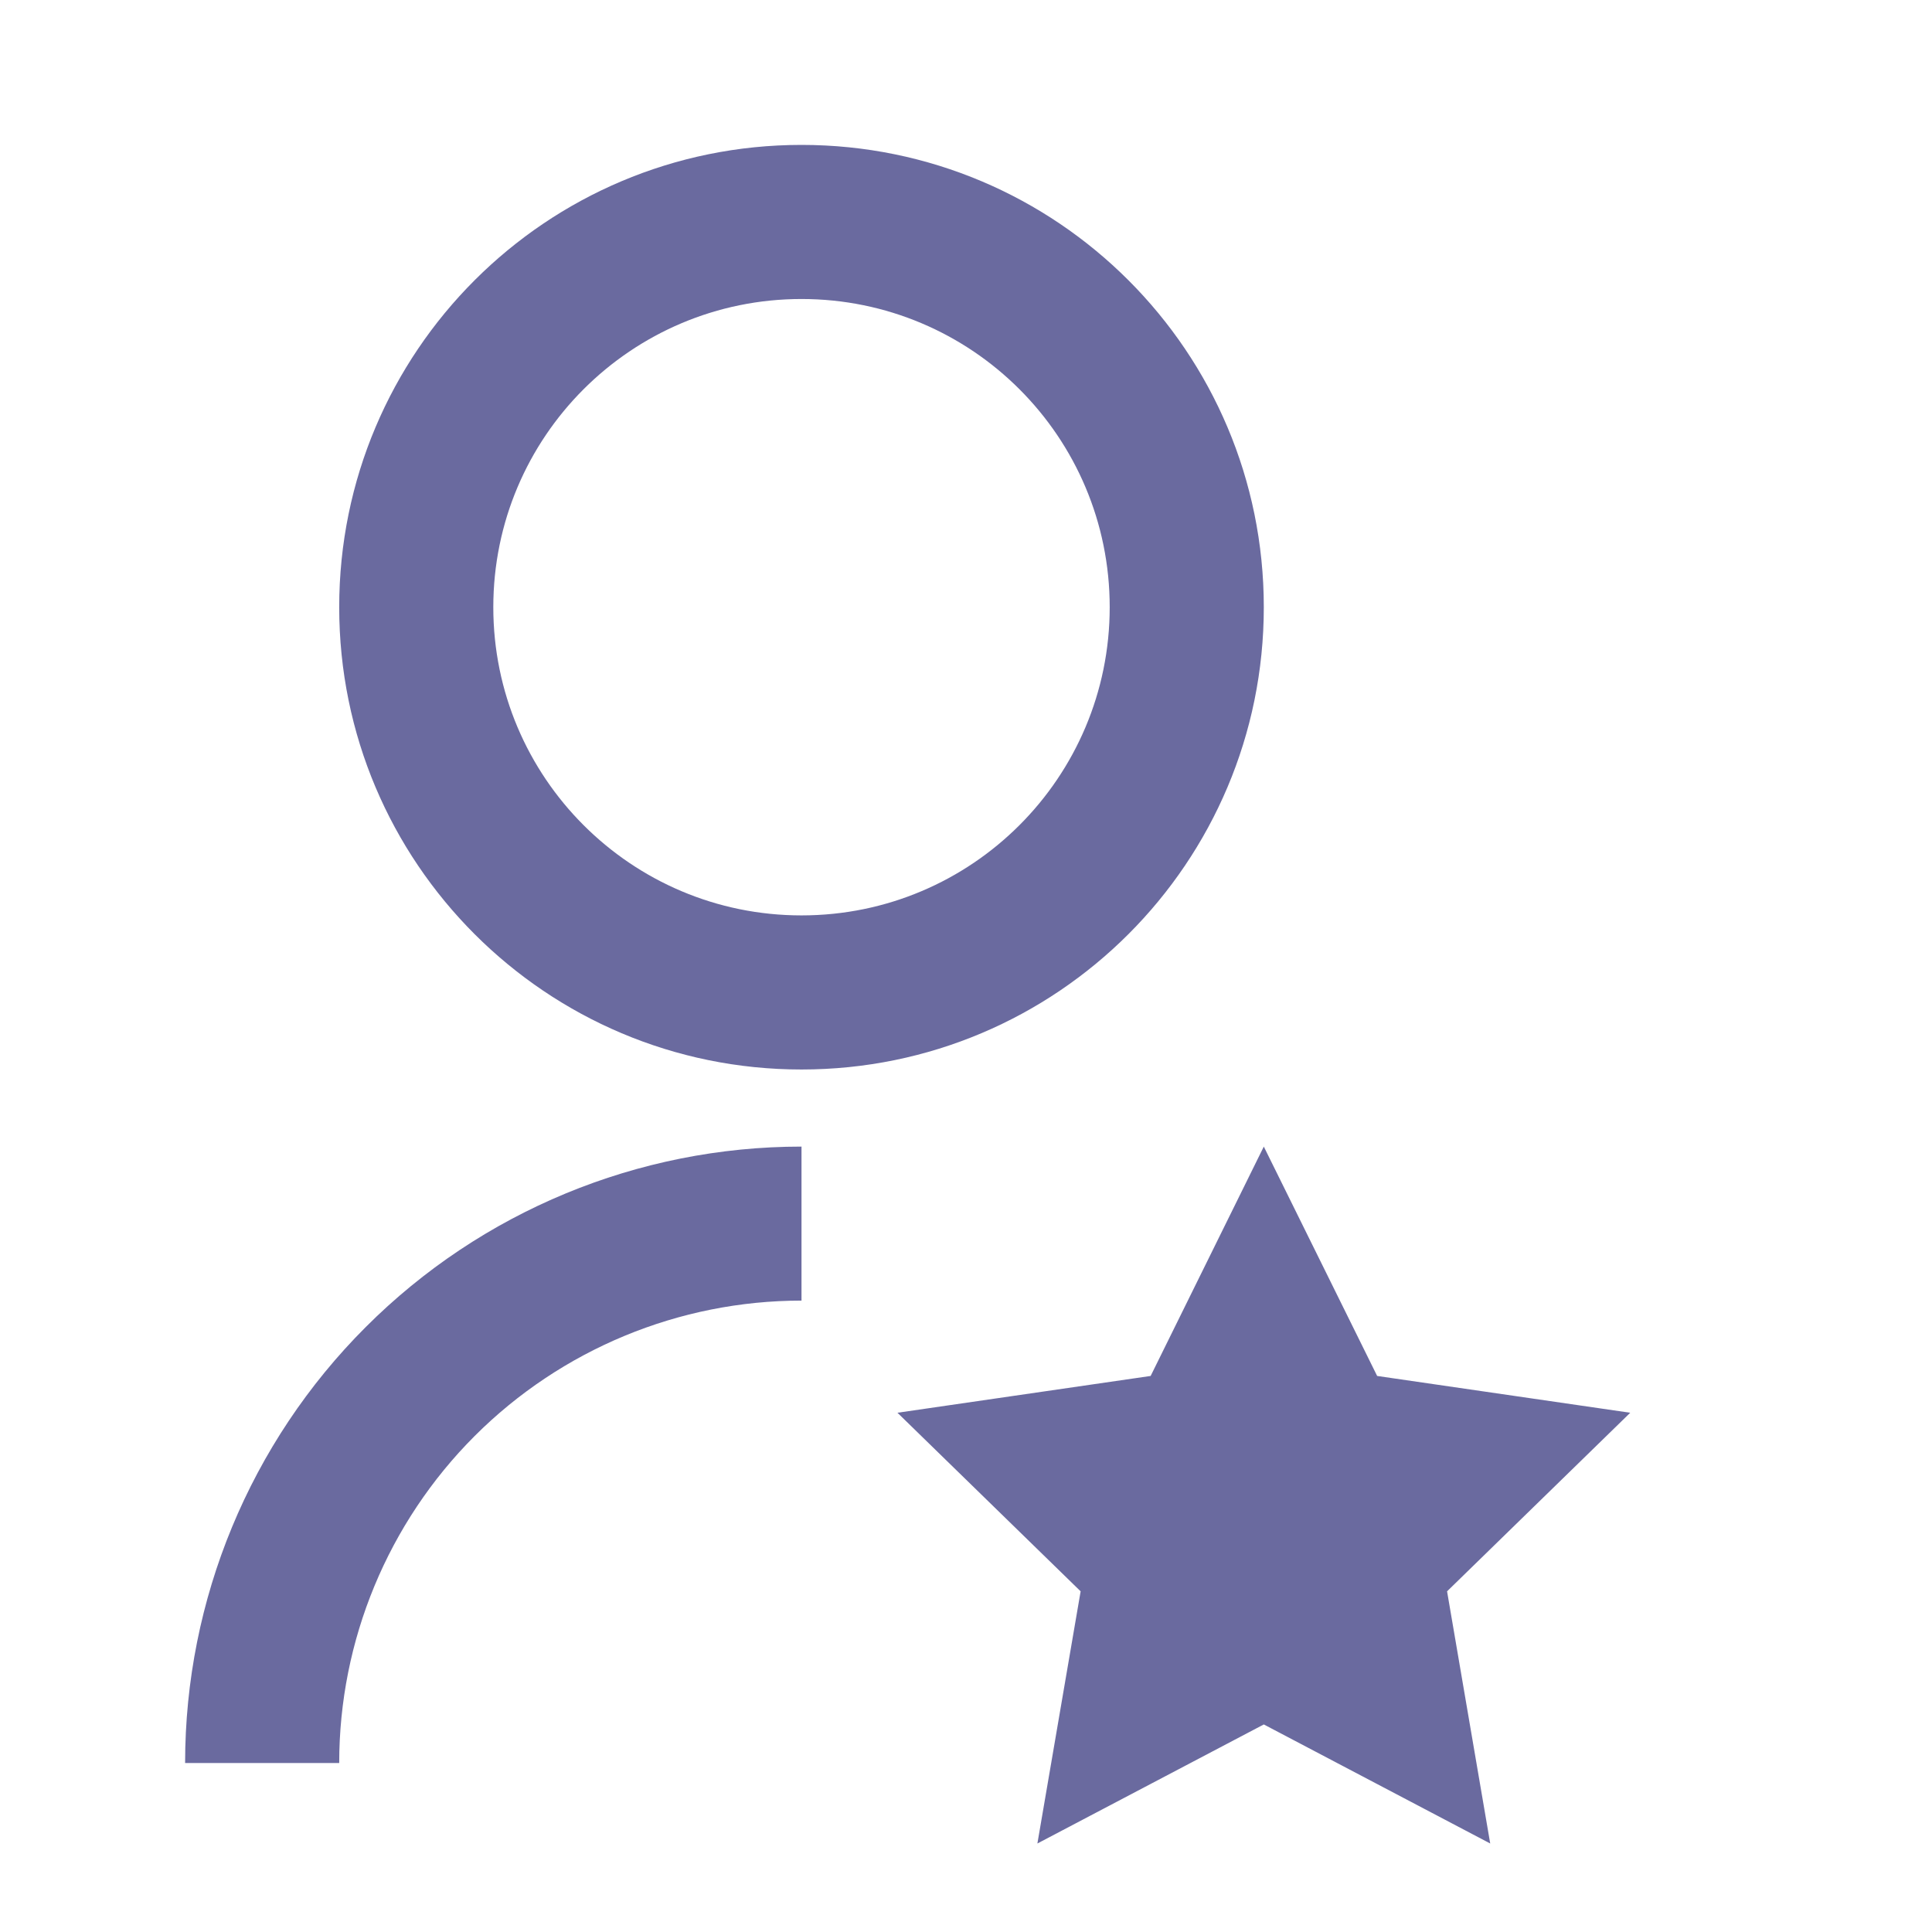 <svg width="32" height="32" viewBox="0 0 21 21" fill="#363661" xmlns="http://www.w3.org/2000/svg">
	<g clip-path="url(#clip0)">
		<path d="M8.712 12.463V14.137C7.38 14.137 6.102 14.667 5.159 15.609C4.217 16.552 3.687 17.83 3.687 19.163H2.012C2.012 17.386 2.718 15.681 3.975 14.425C5.231 13.168 6.935 12.463 8.712 12.463ZM8.712 11.625C5.936 11.625 3.687 9.376 3.687 6.6C3.687 3.824 5.936 1.575 8.712 1.575C11.489 1.575 13.737 3.824 13.737 6.6C13.737 9.376 11.489 11.625 8.712 11.625ZM8.712 9.95C10.563 9.95 12.062 8.451 12.062 6.6C12.062 4.749 10.563 3.25 8.712 3.25C6.862 3.25 5.362 4.749 5.362 6.6C5.362 8.451 6.862 9.95 8.712 9.95ZM13.737 18.744L11.276 20.038L11.746 17.297L9.755 15.356L12.507 14.956L13.737 12.463L14.969 14.956L17.72 15.356L15.729 17.297L16.198 20.038L13.737 18.744Z" fill="#6A6A9F" />
	</g>
	<defs>
		<clipPath id="clip0">
			<rect width="20.1" height="20.1" fill="white" transform="translate(0.337 0.738)" />
		</clipPath>
	</defs>
</svg>
